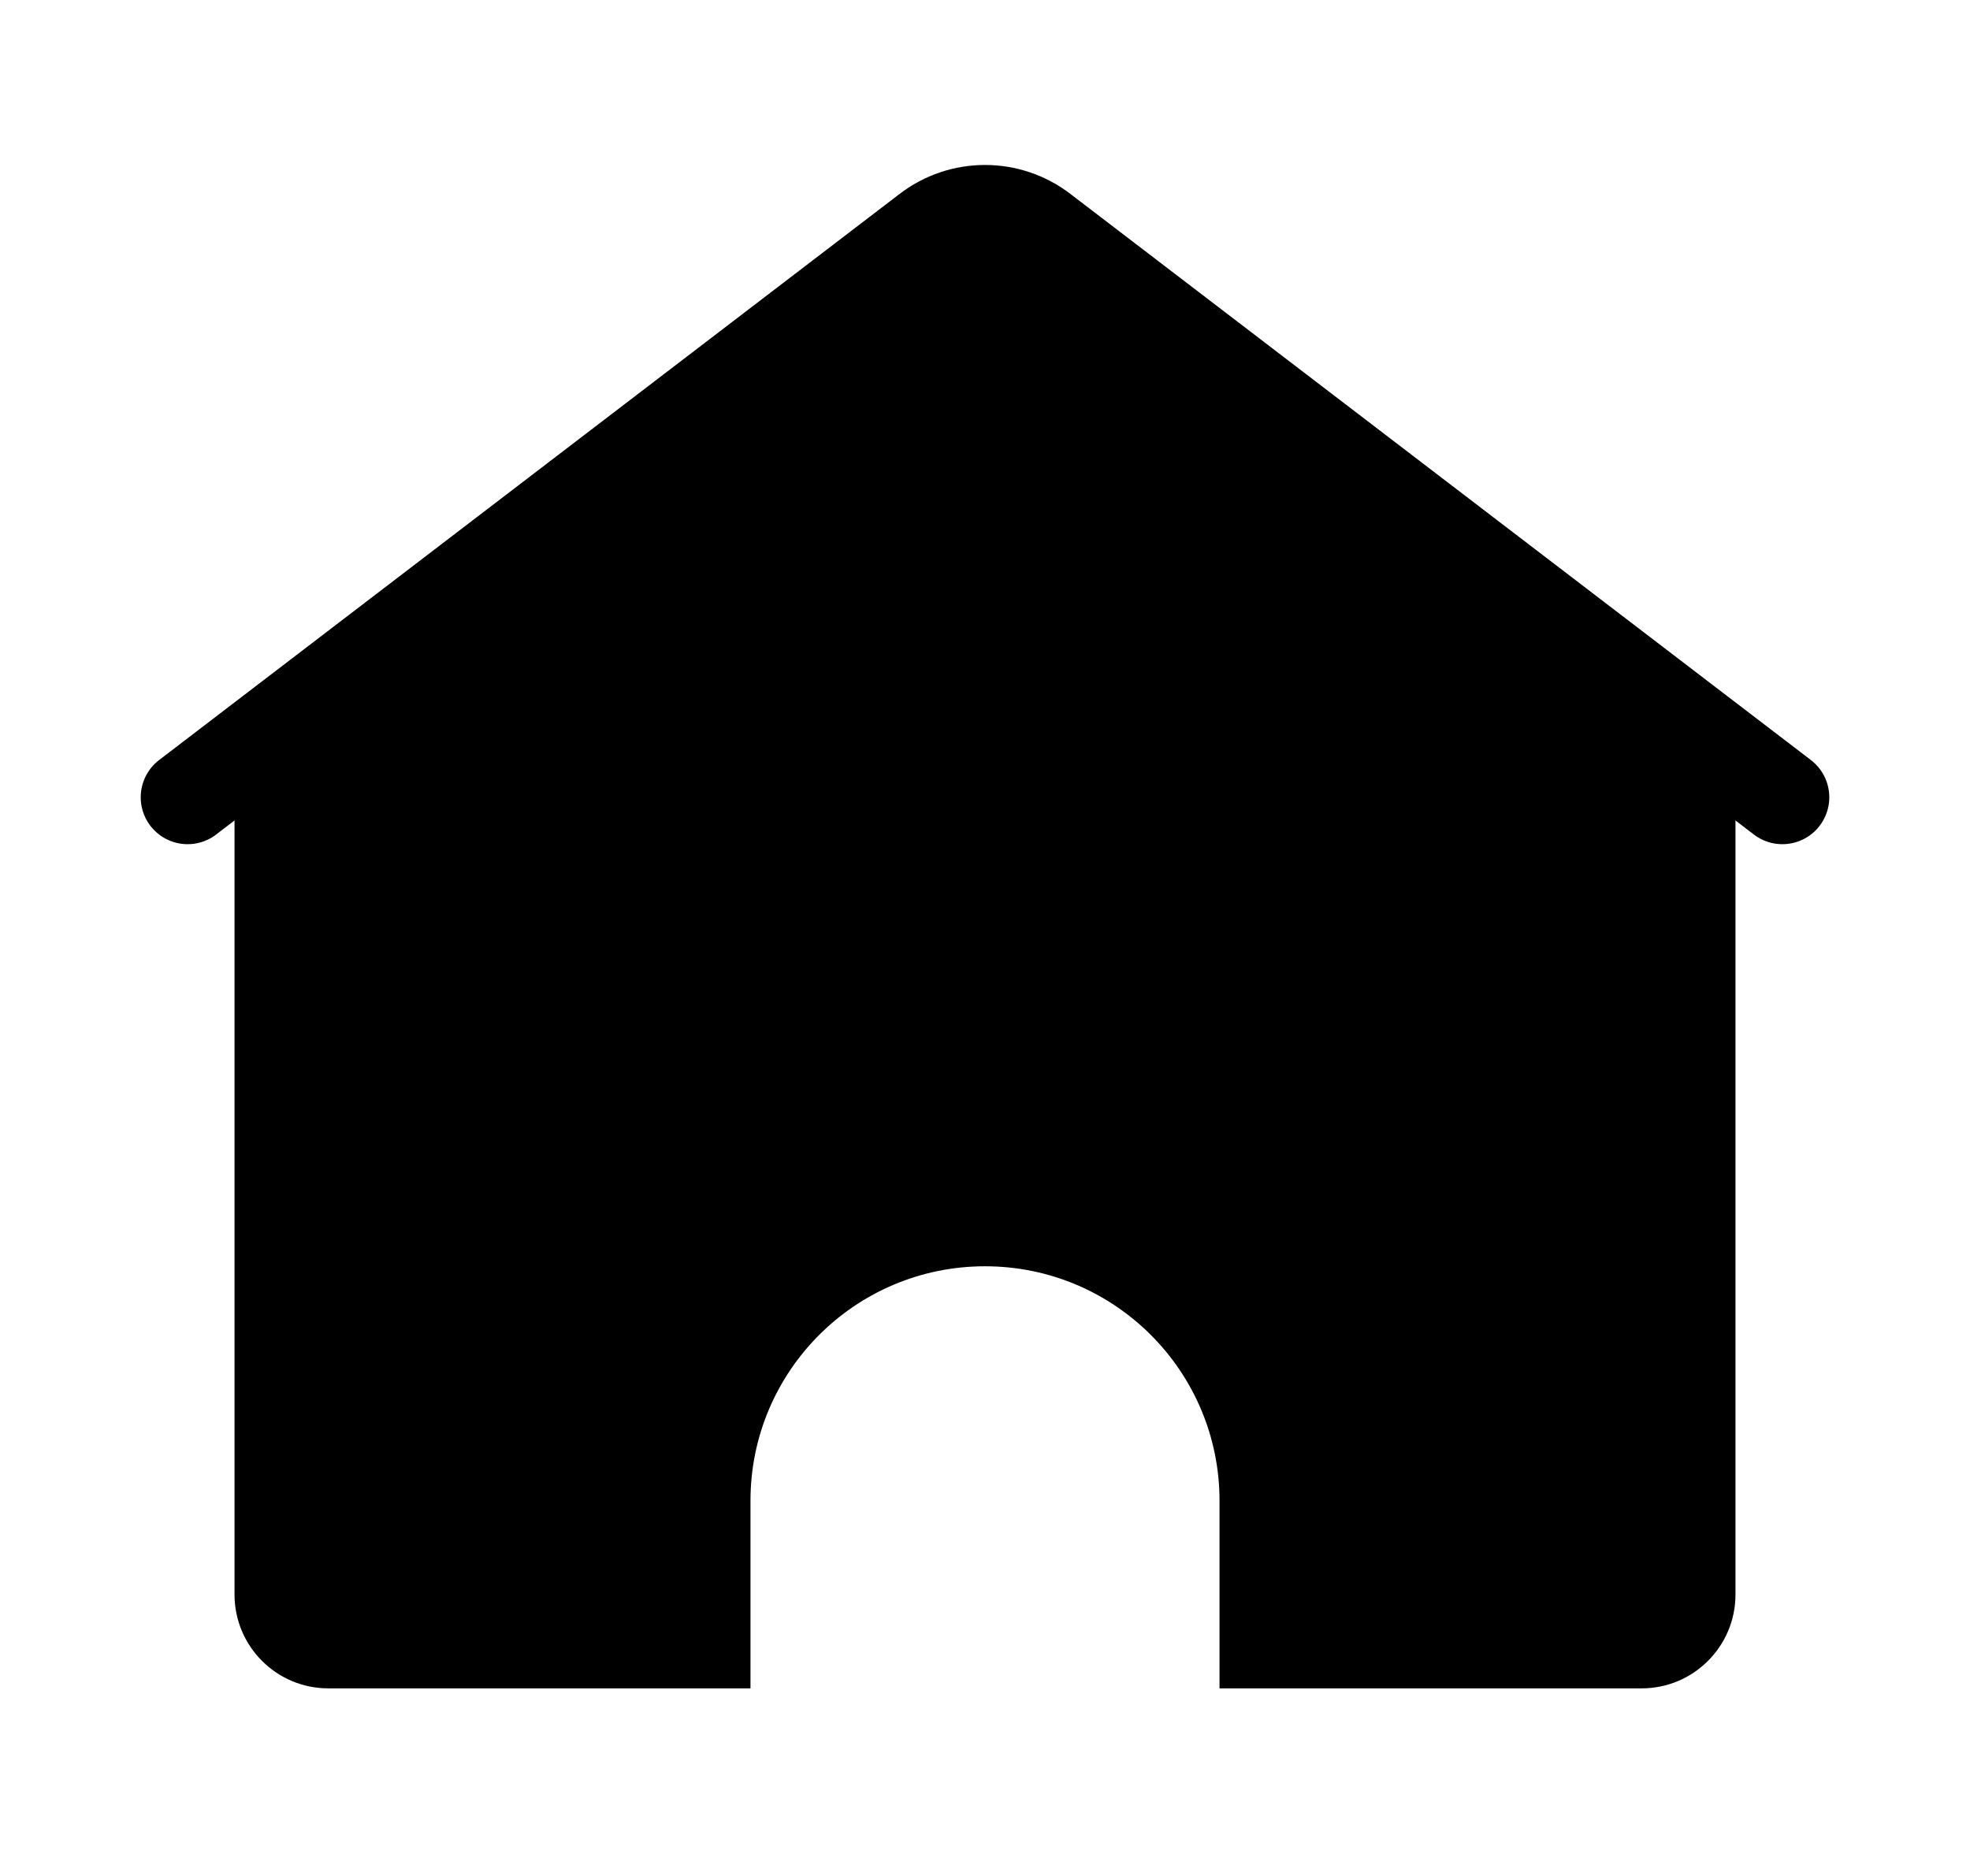 <svg width="21" height="20" viewBox="0 0 21 20" fill="currentColor" xmlns="http://www.w3.org/2000/svg">
<g id="icon-menu-&#229;&#147;&#129;&#231;&#137;&#140;&#228;&#187;&#139;&#231;&#187;&#141;">
<path id="Rectangle 8067" d="M2 8.5L9.893 2.465C10.251 2.19 10.749 2.19 11.107 2.465L19 8.5" stroke="currentColor" stroke-linecap="round" stroke-linejoin="round"/>
<path id="Subtract" d="M2.9 7.7C2.648 7.889 2.5 8.185 2.5 8.5V17C2.5 17.552 2.948 18 3.5 18H8V16C8 14.619 9.119 13.5 10.5 13.5C11.881 13.5 13 14.619 13 16V18H17.5C18.052 18 18.5 17.552 18.5 17V8.5C18.5 8.185 18.352 7.889 18.1 7.7L11.1 2.45C10.744 2.183 10.256 2.183 9.9 2.45L2.9 7.7Z" fill="currentColor"/>
</g>
</svg>
